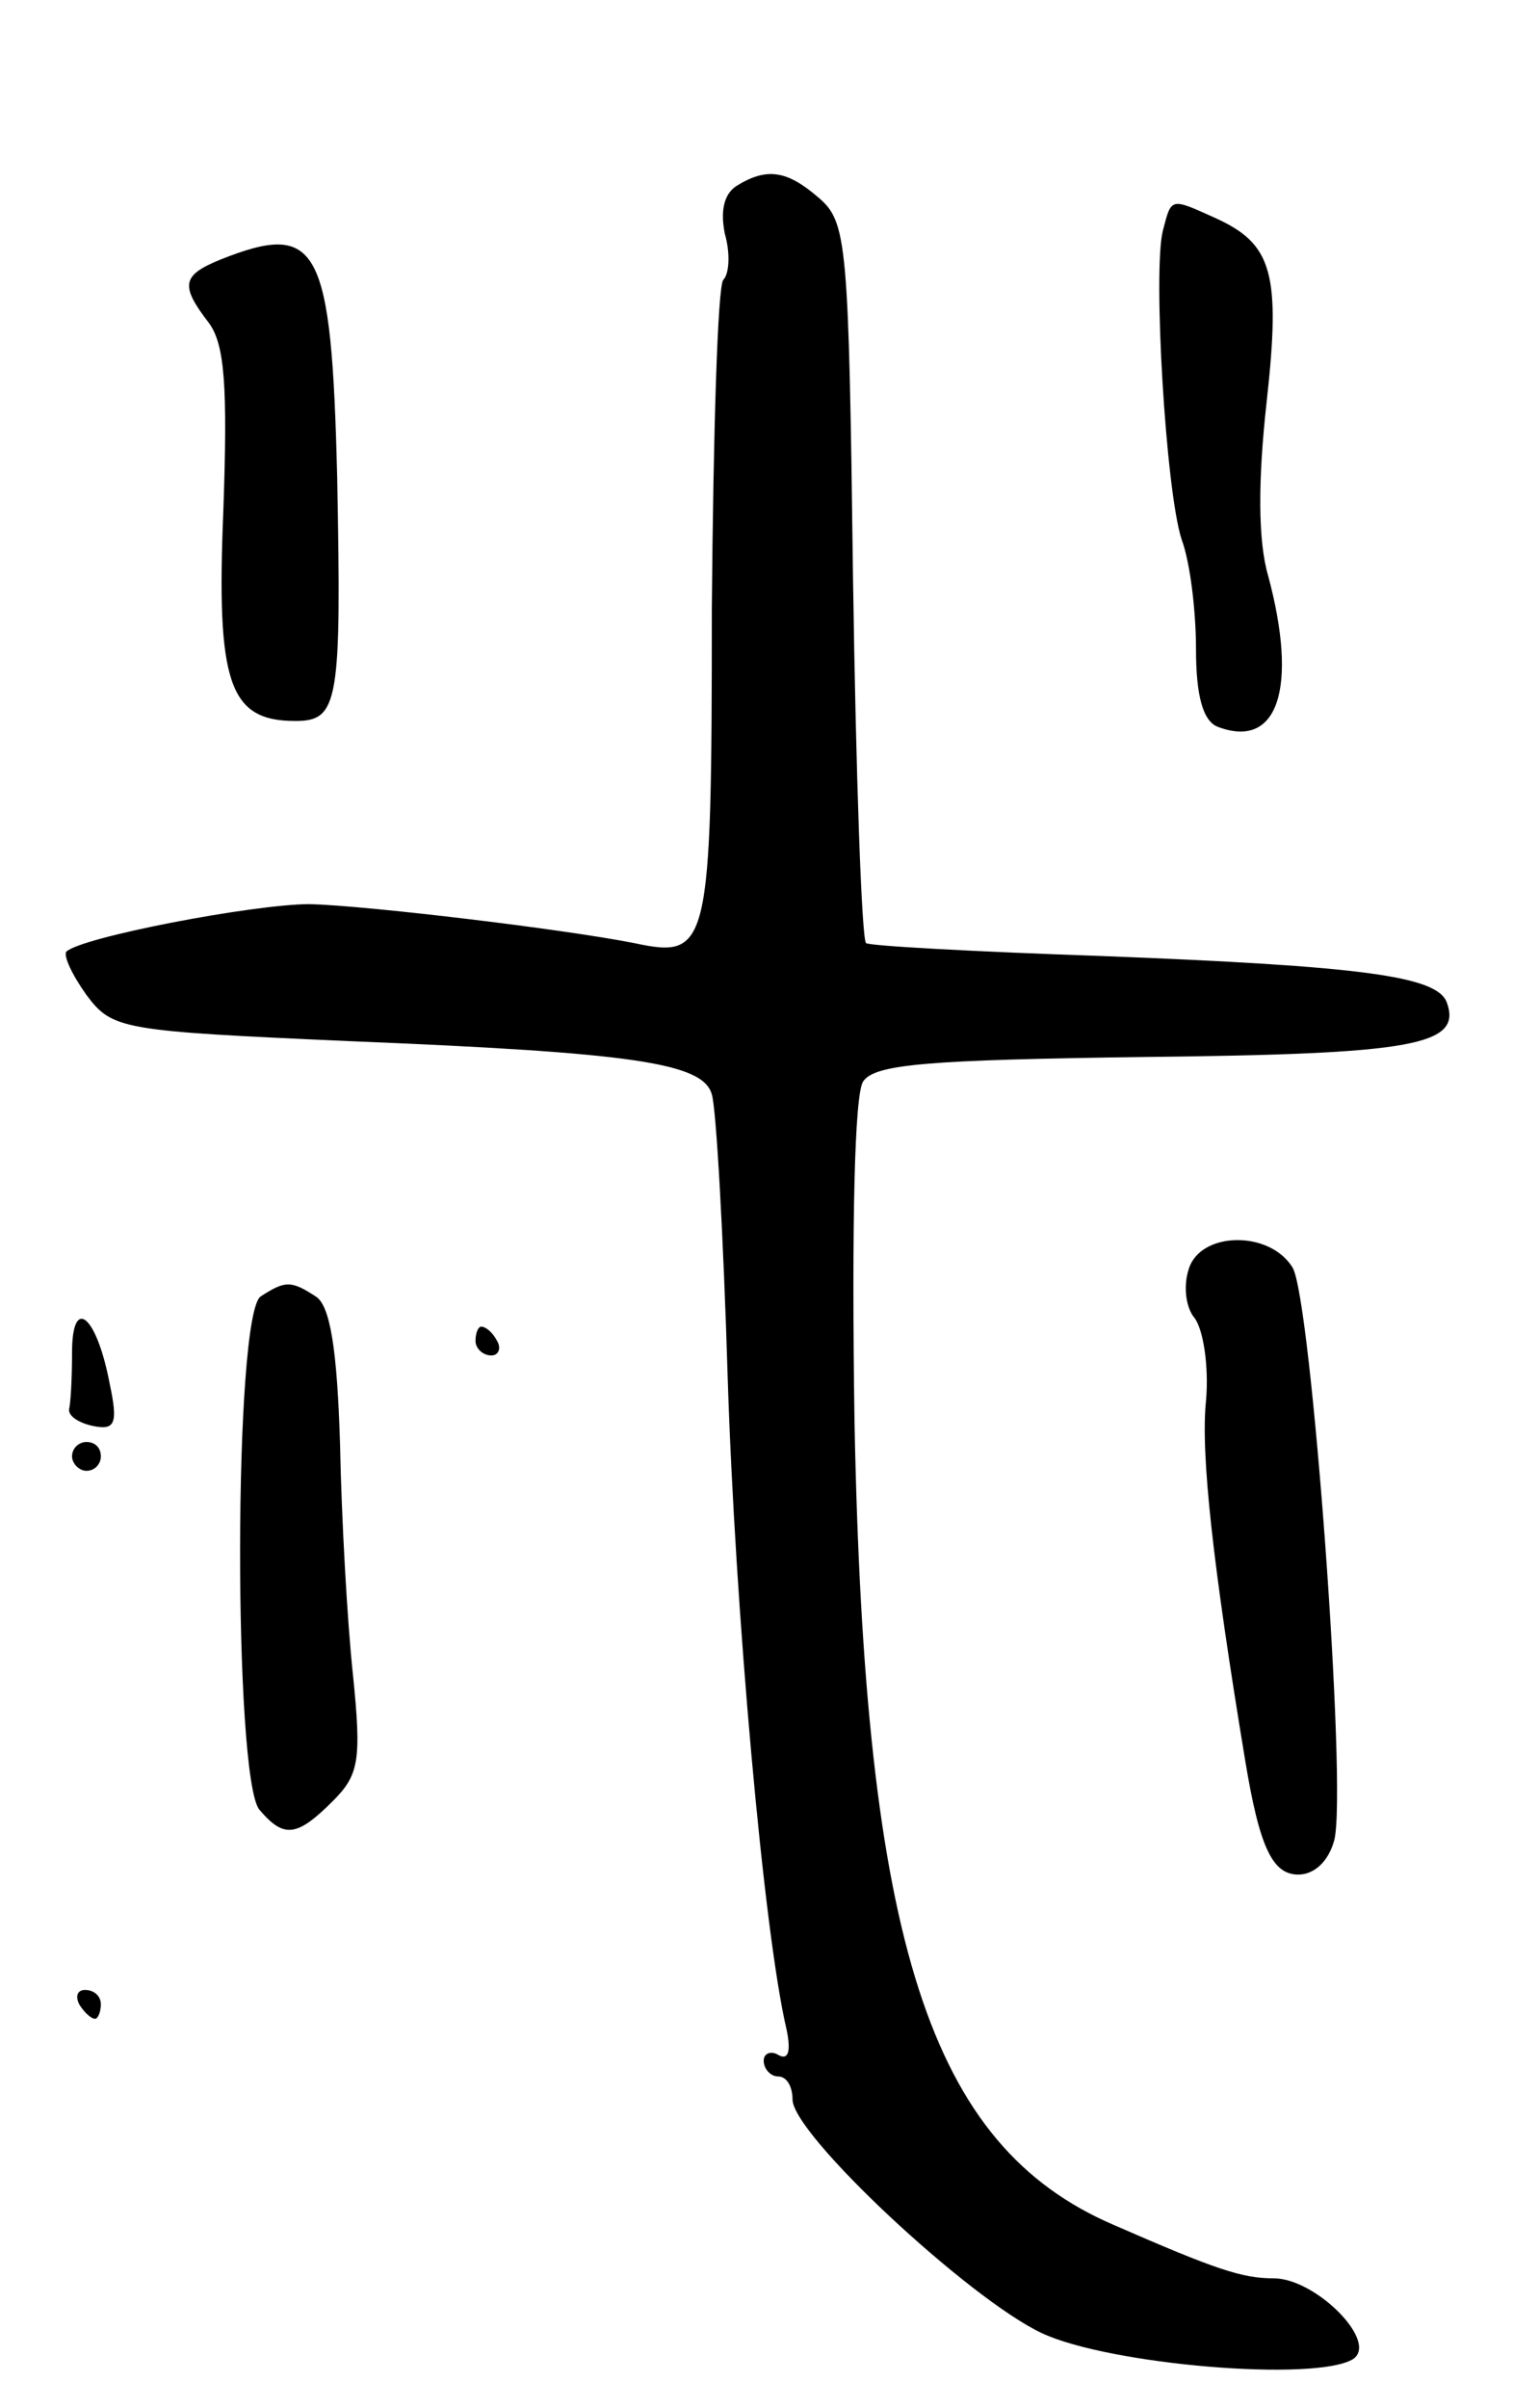 <svg version="1.0" xmlns="http://www.w3.org/2000/svg"
 width="105pt" height="167pt" viewBox="0 0 105 167"
 preserveAspectRatio="xMidYMid meet">
<g transform="translate(0,167) scale(0.1,-0.1)"
fill="#000000" stroke="none">
<path d="M511 1541 c-9 -6 -11 -18 -8 -33 4 -14 3 -28 -1 -32 -4 -4 -7 -107
-8 -228 0 -237 -2 -243 -54 -232 -51 10 -186 26 -225 27 -39 0 -159 -23 -169
-33 -2 -3 4 -16 14 -30 18 -24 24 -25 182 -32 197 -8 246 -15 252 -37 3 -9 8
-97 11 -196 5 -159 25 -386 41 -453 3 -15 1 -21 -6 -17 -5 3 -10 1 -10 -4 0
-6 5 -11 10 -11 6 0 10 -7 10 -16 0 -24 122 -138 173 -162 47 -22 190 -34 216
-18 18 12 -26 56 -55 56 -22 0 -40 6 -111 37 -128 55 -173 195 -180 558 -2
136 0 226 6 235 8 12 44 15 196 17 186 2 220 8 209 38 -7 18 -58 25 -239 32
-88 3 -162 7 -164 9 -3 3 -7 116 -9 252 -3 234 -4 248 -24 265 -22 19 -36 21
-57 8z"/>
<path d="M807 1510 c-7 -28 2 -180 13 -214 6 -16 10 -50 10 -76 0 -33 5 -50
15 -54 42 -16 56 27 35 105 -7 24 -7 66 -1 120 10 90 4 110 -36 128 -31 14
-30 14 -36 -9z"/>
<path d="M153 1490 c-27 -11 -28 -18 -8 -44 11 -15 13 -44 10 -130 -5 -120 4
-146 50 -146 30 0 32 13 29 169 -4 161 -13 178 -81 151z"/>
<path d="M825 790 c-4 -12 -2 -27 4 -34 6 -8 10 -33 8 -57 -4 -37 5 -116 27
-249 10 -61 19 -80 37 -80 11 0 21 9 25 24 9 36 -16 376 -29 397 -16 26 -64
25 -72 -1z"/>
<path d="M181 771 c-19 -12 -19 -334 -1 -356 17 -20 26 -19 51 6 18 18 20 28
14 87 -4 37 -8 109 -9 160 -2 67 -7 97 -17 103 -17 11 -21 11 -38 0z"/>
<path d="M50 732 c0 -18 -1 -35 -2 -39 -1 -5 7 -10 17 -12 15 -3 17 2 11 30
-9 47 -26 61 -26 21z"/>
<path d="M330 740 c0 -5 5 -10 11 -10 5 0 7 5 4 10 -3 6 -8 10 -11 10 -2 0 -4
-4 -4 -10z"/>
<path d="M50 660 c0 -5 5 -10 10 -10 6 0 10 5 10 10 0 6 -4 10 -10 10 -5 0
-10 -4 -10 -10z"/>
<path d="M55 280 c3 -5 8 -10 11 -10 2 0 4 5 4 10 0 6 -5 10 -11 10 -5 0 -7
-4 -4 -10z"/>
</g>
</svg>
